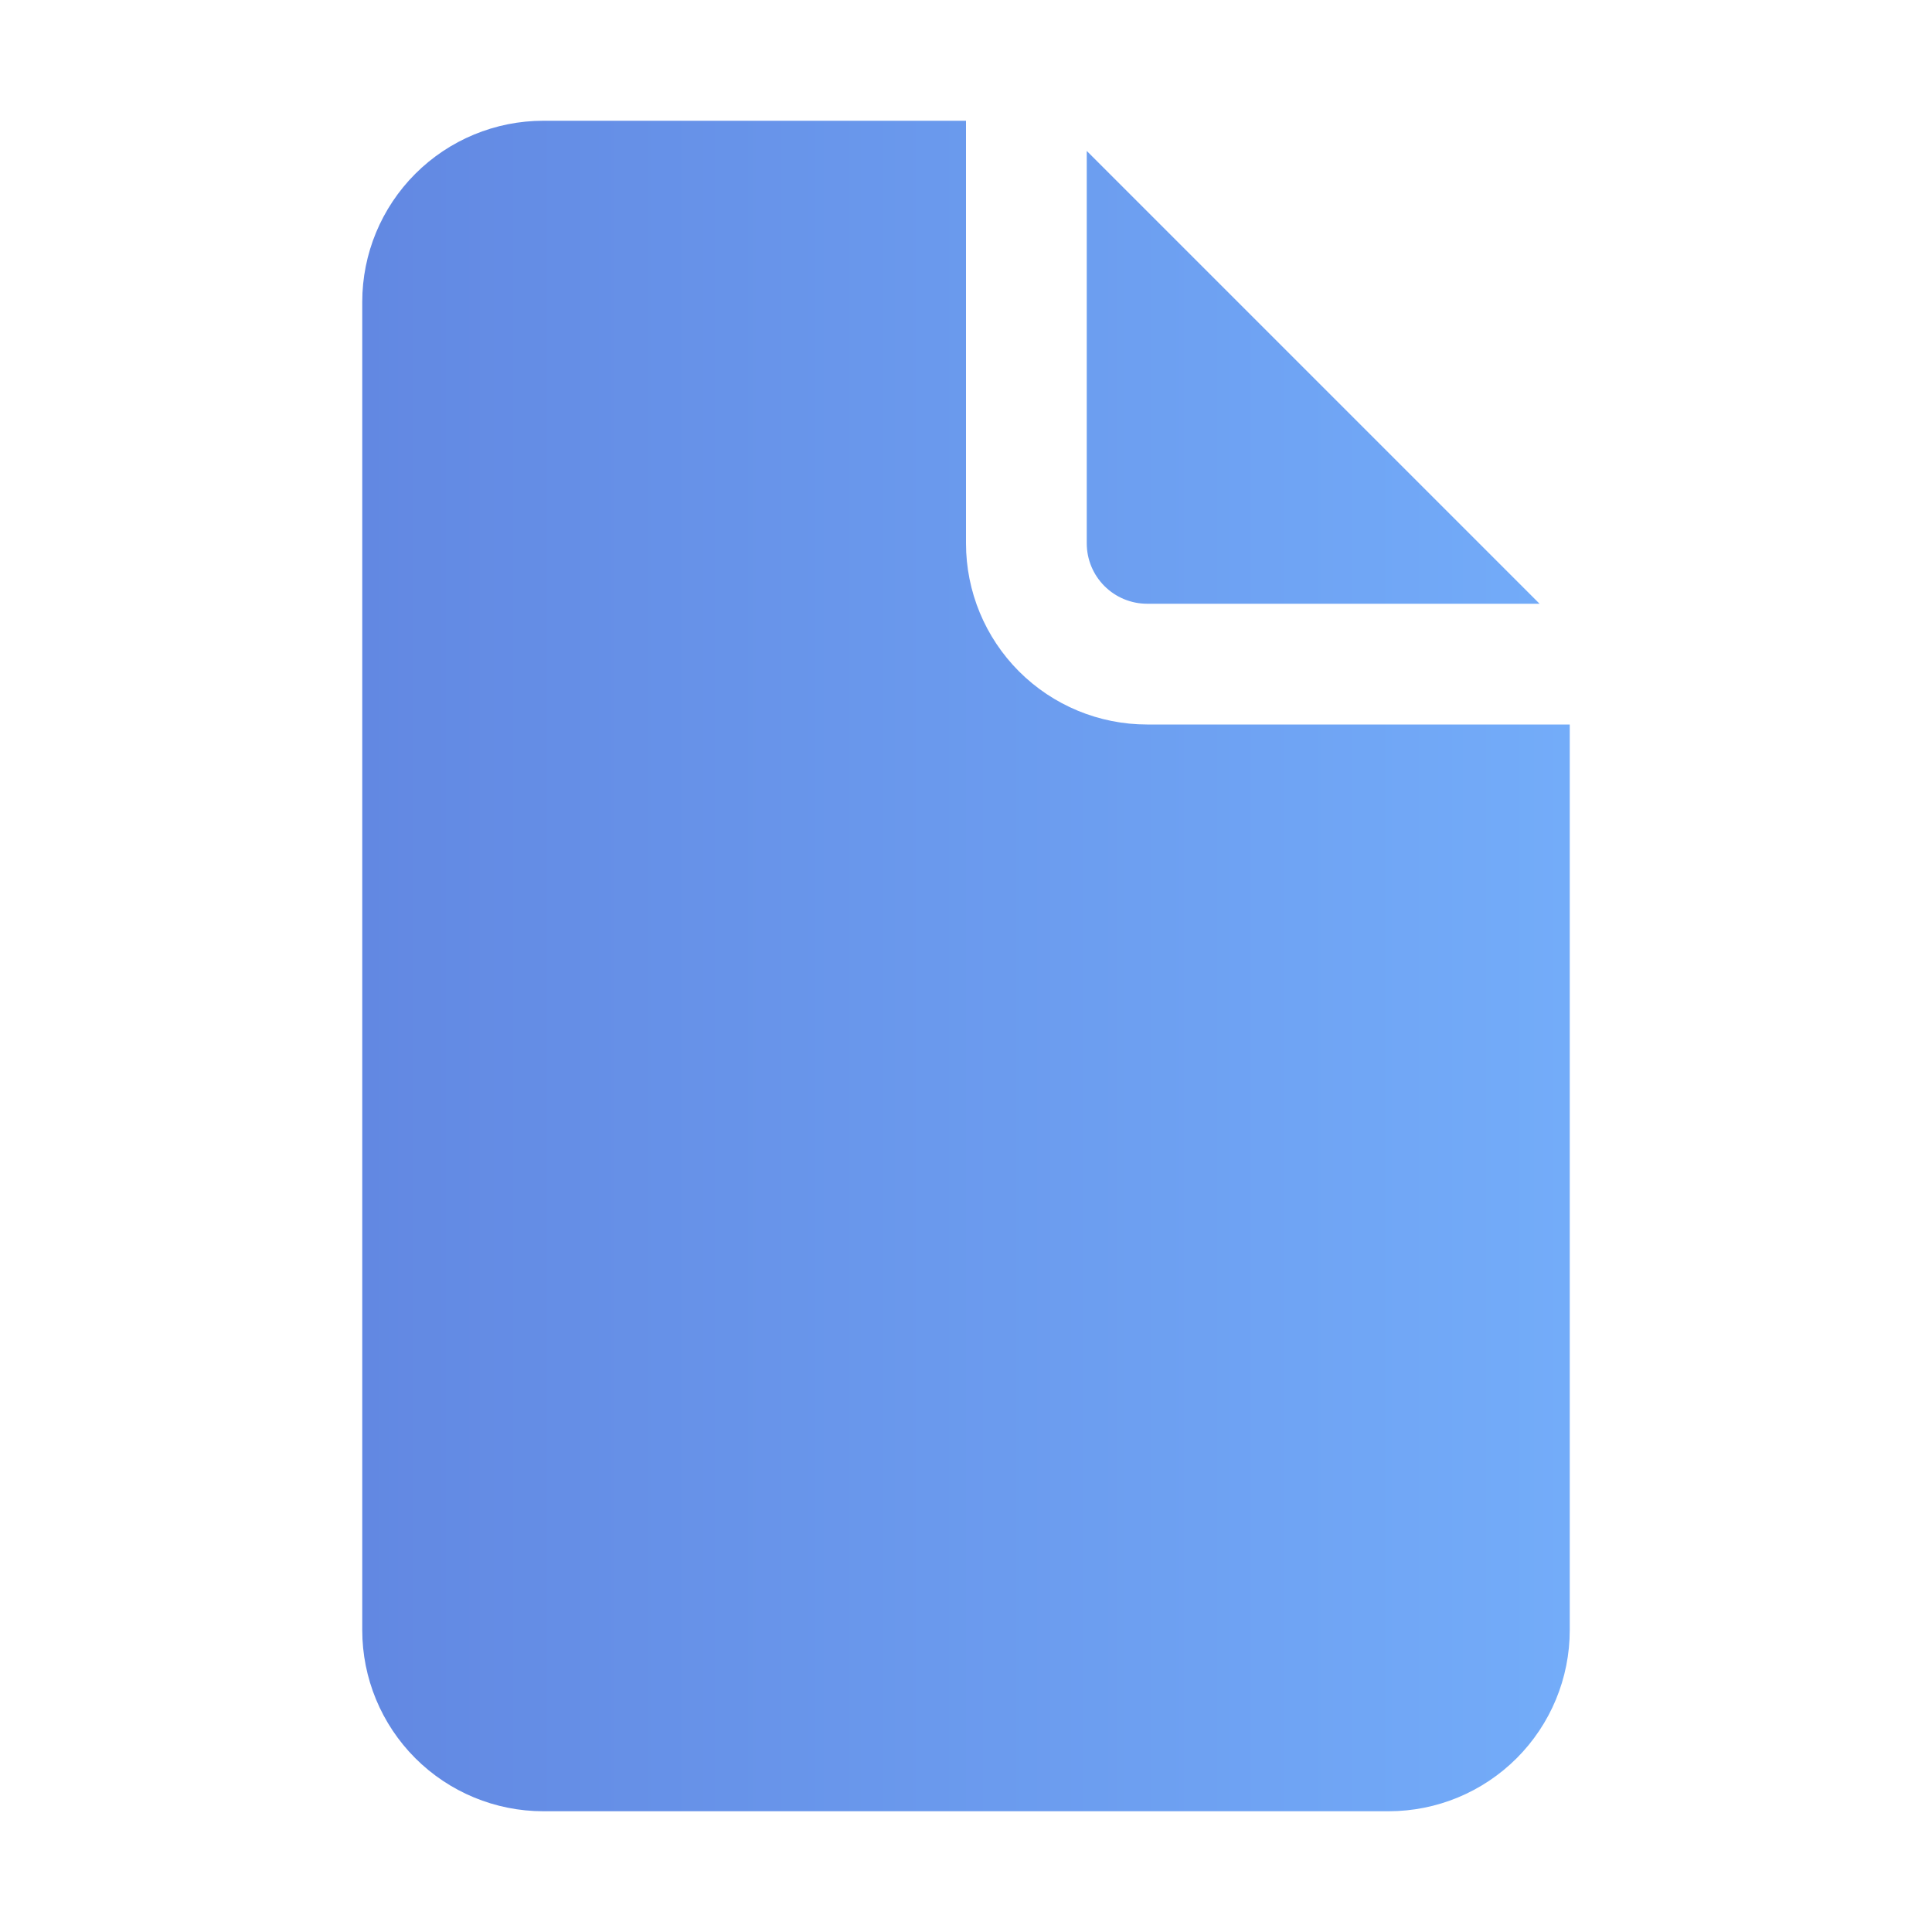 <svg width="50" height="50" viewBox="0 0 50 50" fill="none" xmlns="http://www.w3.org/2000/svg">
<path d="M25 3.125V14.062C25 15.306 25.494 16.498 26.373 17.377C27.252 18.256 28.444 18.75 29.688 18.75H40.625V42.188C40.625 43.431 40.131 44.623 39.252 45.502C38.373 46.381 37.181 46.875 35.938 46.875H14.062C12.819 46.875 11.627 46.381 10.748 45.502C9.869 44.623 9.375 43.431 9.375 42.188V7.812C9.375 6.569 9.869 5.377 10.748 4.498C11.627 3.619 12.819 3.125 14.062 3.125H25ZM28.125 3.906V14.062C28.125 14.477 28.29 14.874 28.583 15.167C28.876 15.46 29.273 15.625 29.688 15.625H39.844L28.125 3.906Z" fill="url(#paint0_linear_2086_1273)"/>
<defs>
<linearGradient id="paint0_linear_2086_1273" x1="9.375" y1="25" x2="40.625" y2="25" gradientUnits="userSpaceOnUse">
<stop stop-color="#6288E2"/>
<stop offset="1" stop-color="#73ACF9"/>
</linearGradient>
</defs>
</svg>
